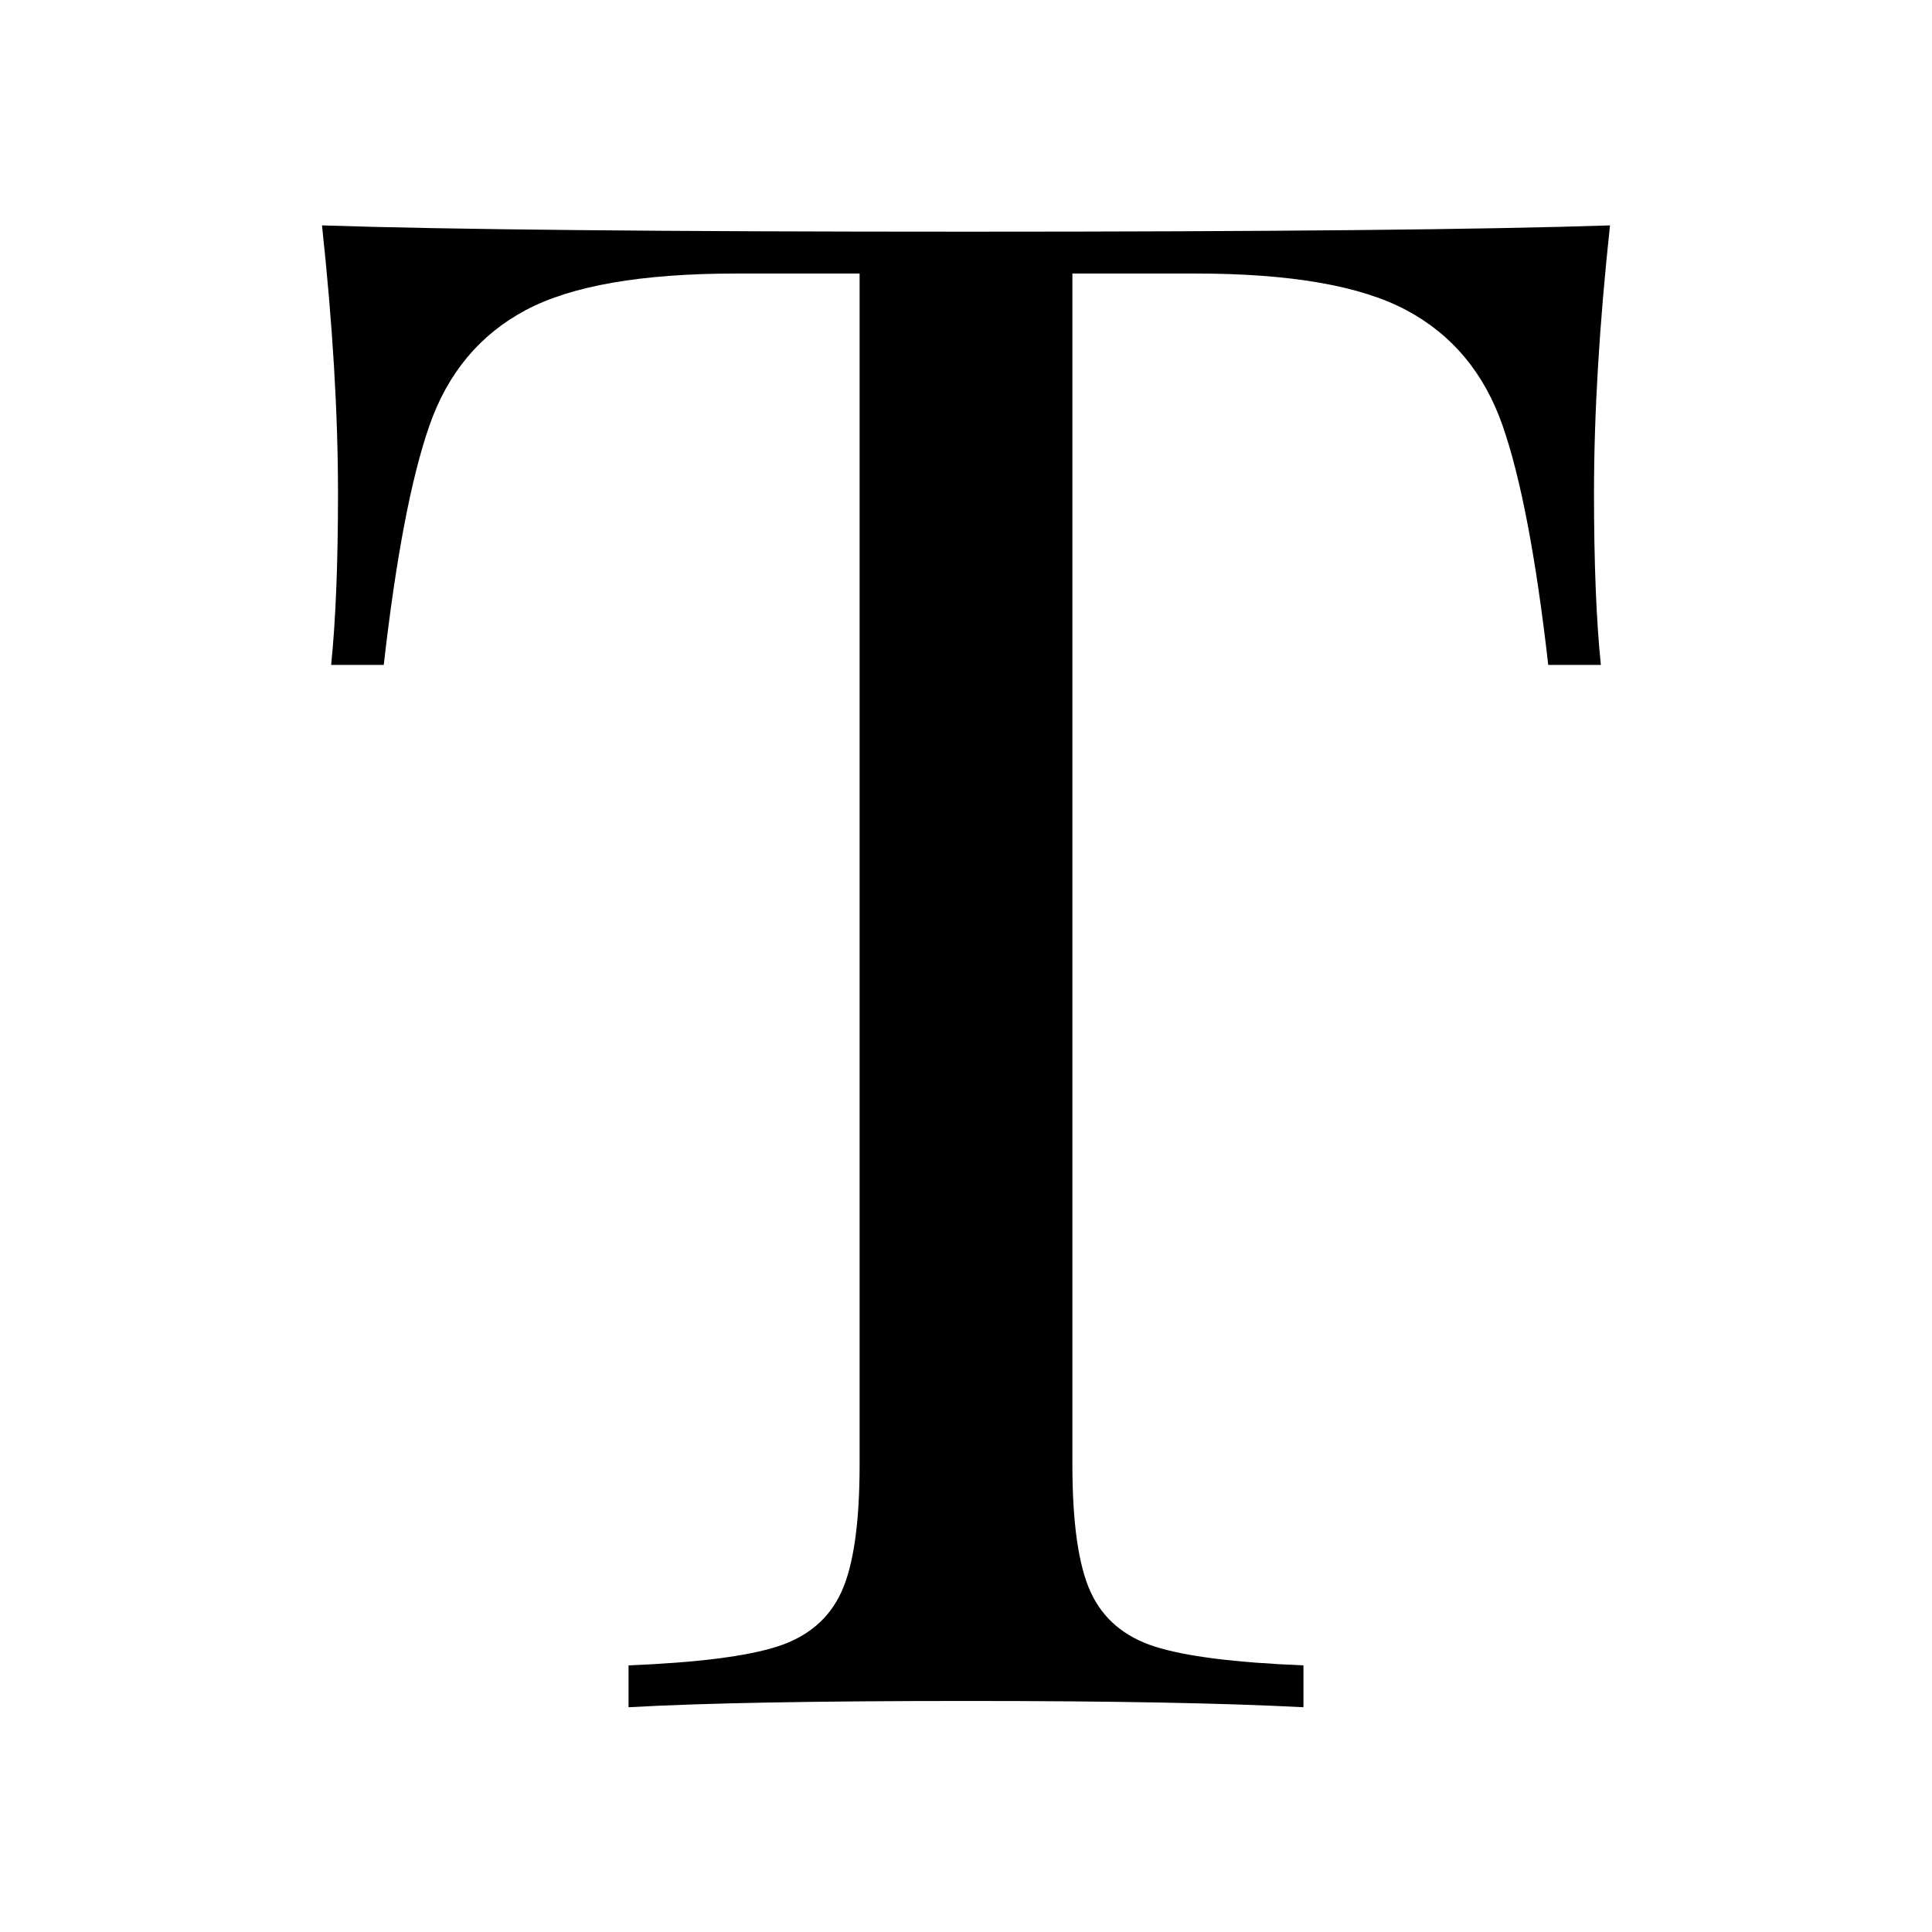 <?xml version="1.0" encoding="UTF-8" standalone="no"?><!-- Generator: Gravit.io --><svg xmlns="http://www.w3.org/2000/svg" xmlns:xlink="http://www.w3.org/1999/xlink" style="isolation:isolate" viewBox="0 0 60 60" width="60pt" height="60pt"><defs><clipPath id="_clipPath_ElhWHrhBQL4XvLFRVhaaP7pG2wAMhmwh"><rect width="60" height="60"/></clipPath></defs><g clip-path="url(#_clipPath_ElhWHrhBQL4XvLFRVhaaP7pG2wAMhmwh)"><rect width="60" height="60" style="fill:rgb(49,35,35)" fill-opacity="0"/><path d=" M 50 7 L 50 7 Q 49.503 11.615 49.503 15.32 L 49.503 15.32 L 49.503 15.32 Q 49.503 18.57 49.716 20.65 L 49.716 20.65 L 48.082 20.65 L 48.082 20.65 Q 47.513 15.645 46.661 13.208 L 46.661 13.208 L 46.661 13.208 Q 45.808 10.77 43.677 9.633 L 43.677 9.633 L 43.677 9.633 Q 41.545 8.495 37.14 8.495 L 37.14 8.495 L 33.304 8.495 L 33.304 45.48 L 33.304 45.48 Q 33.304 48.21 33.872 49.445 L 33.872 49.445 L 33.872 49.445 Q 34.44 50.68 35.861 51.135 L 35.861 51.135 L 35.861 51.135 Q 37.282 51.59 40.48 51.72 L 40.48 51.72 L 40.48 53.02 L 40.48 53.02 Q 36.785 52.825 30.036 52.825 L 30.036 52.825 L 30.036 52.825 Q 22.931 52.825 19.52 53.02 L 19.52 53.02 L 19.52 51.72 L 19.52 51.72 Q 22.718 51.59 24.139 51.135 L 24.139 51.135 L 24.139 51.135 Q 25.56 50.68 26.128 49.445 L 26.128 49.445 L 26.128 49.445 Q 26.696 48.21 26.696 45.48 L 26.696 45.48 L 26.696 8.495 L 22.86 8.495 L 22.86 8.495 Q 18.455 8.495 16.323 9.633 L 16.323 9.633 L 16.323 9.633 Q 14.192 10.77 13.339 13.208 L 13.339 13.208 L 13.339 13.208 Q 12.487 15.645 11.918 20.65 L 11.918 20.65 L 10.284 20.65 L 10.284 20.65 Q 10.497 18.57 10.497 15.32 L 10.497 15.32 L 10.497 15.32 Q 10.497 11.615 10 7 L 10 7 L 10 7 Q 15.897 7.195 30.036 7.195 L 30.036 7.195 L 30.036 7.195 Q 44.103 7.195 50 7 L 50 7 Z " fill="rgb(0,0,0)"/></g></svg>